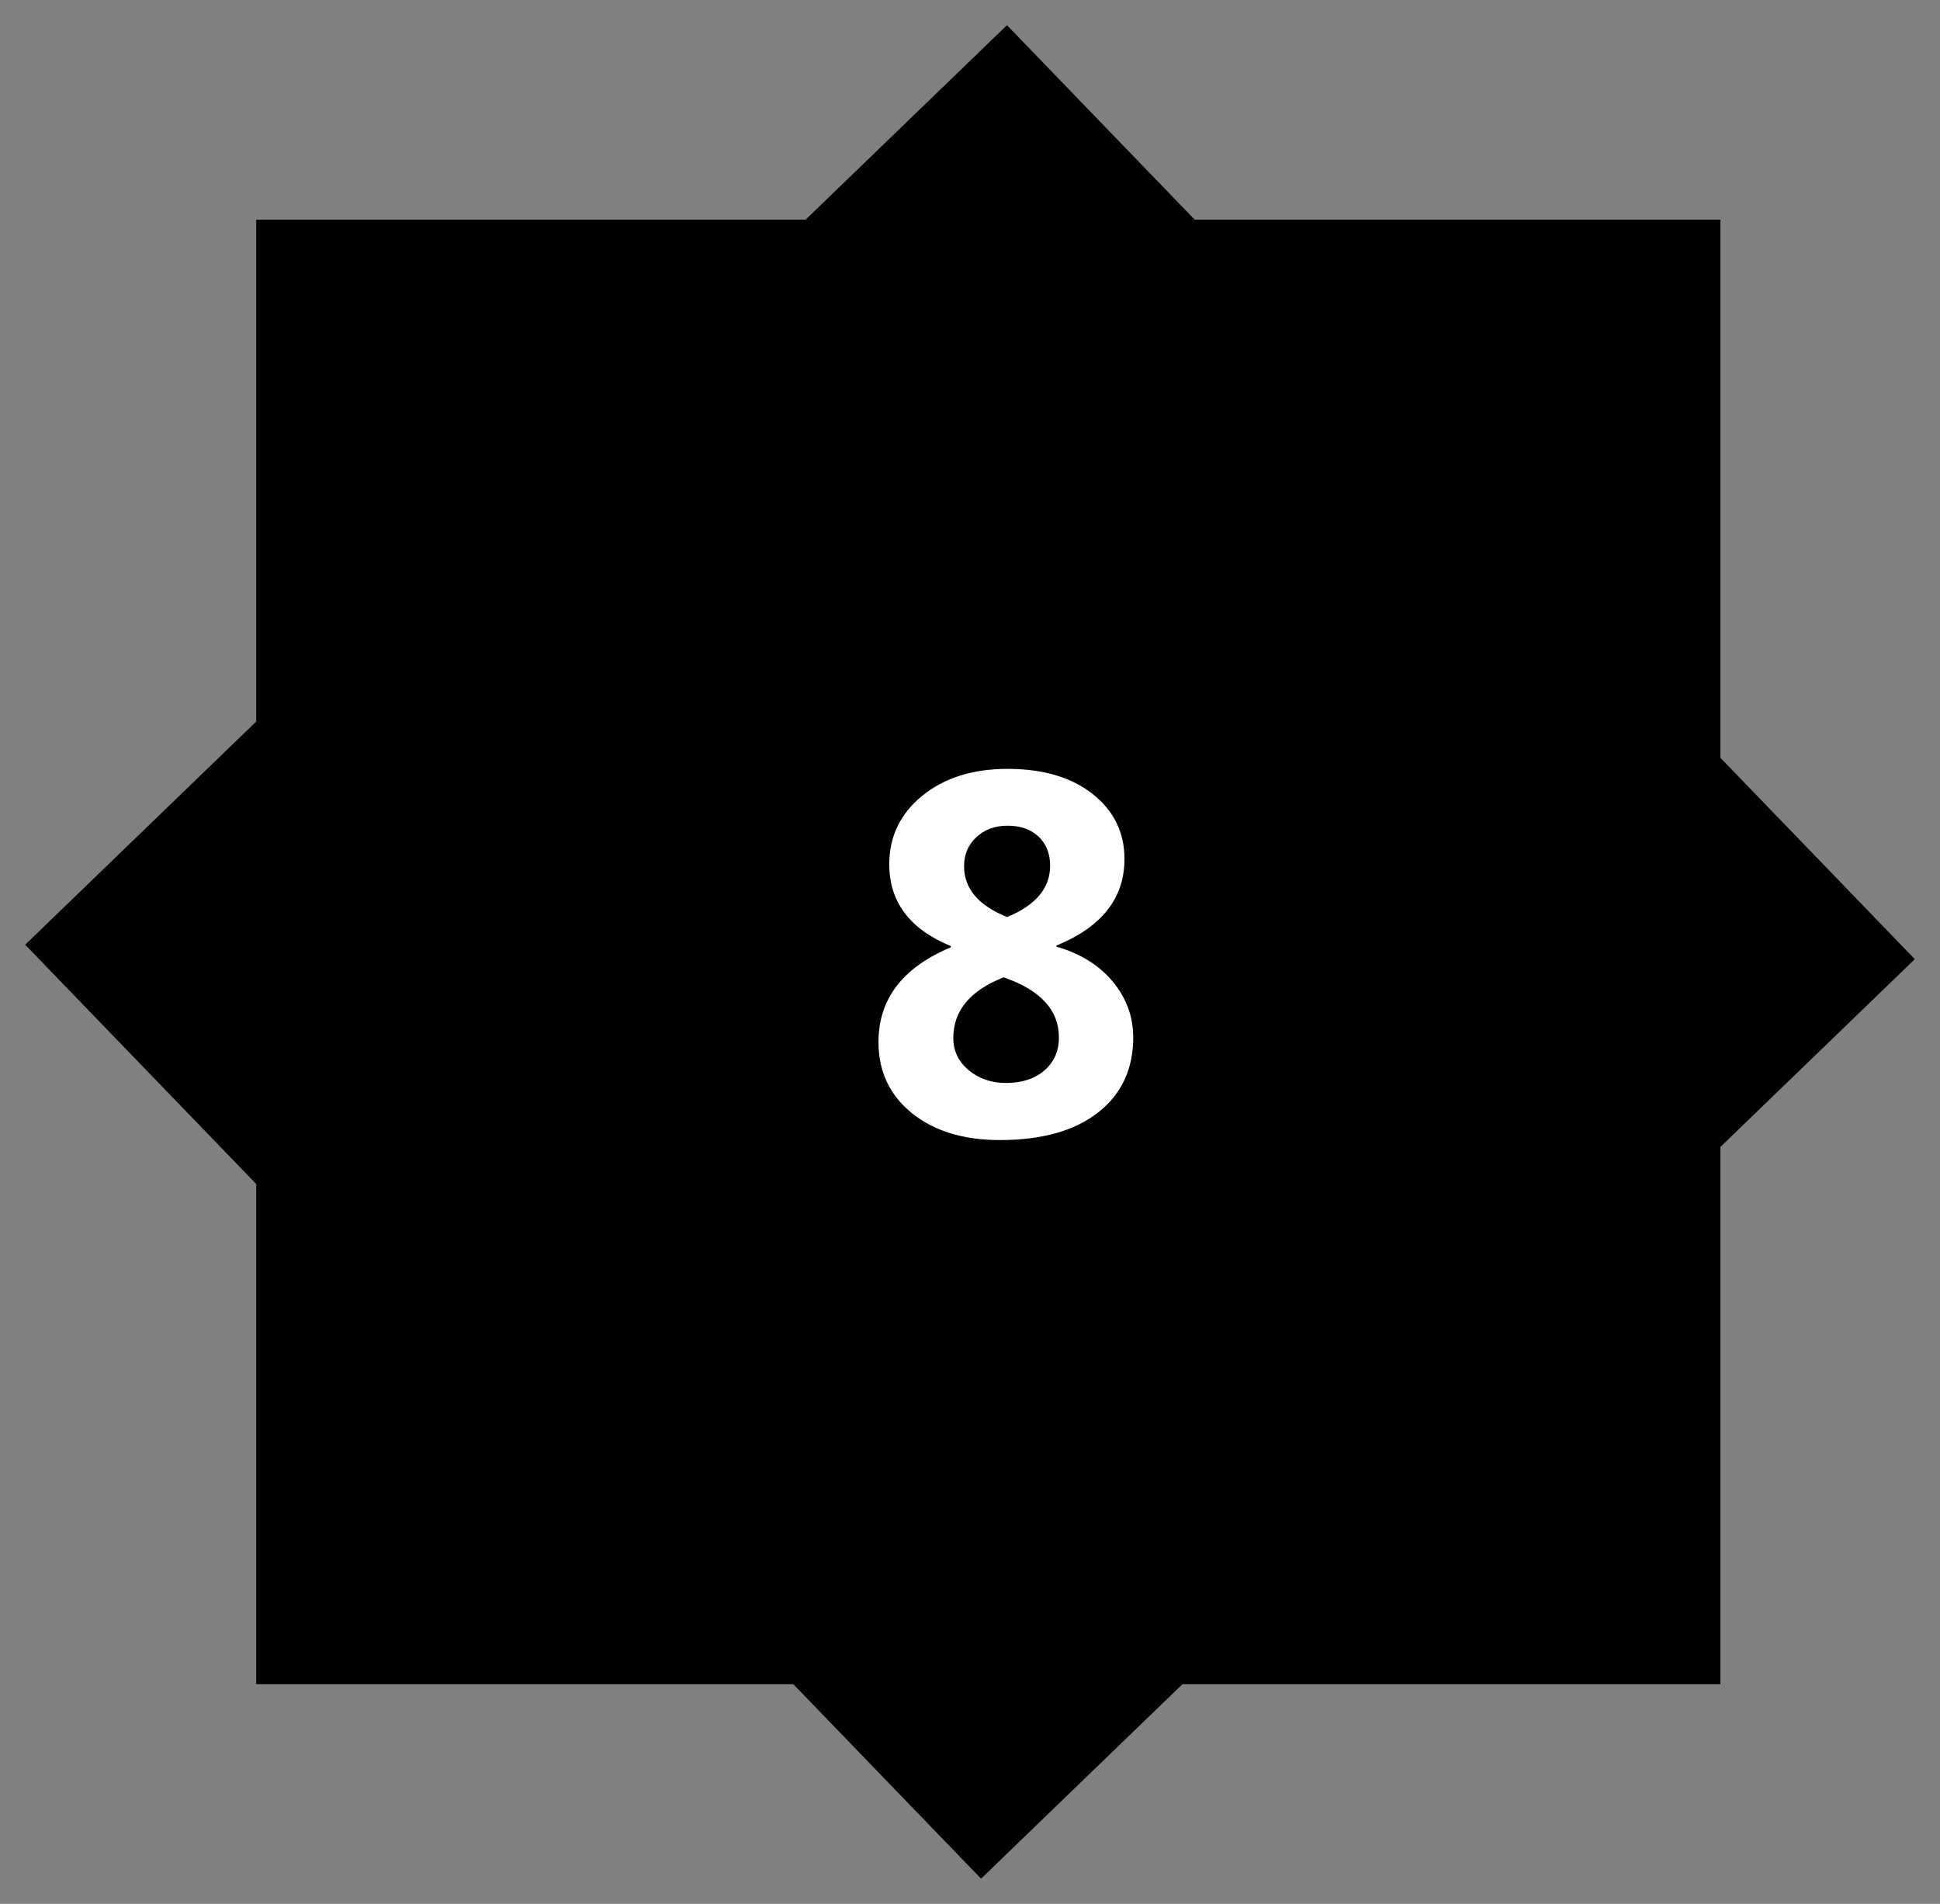 <?xml version="1.0" encoding="UTF-8"?>
<svg width="53px" height="52px" viewBox="0 0 53 52" version="1.1" xmlns="http://www.w3.org/2000/svg" xmlns:xlink="http://www.w3.org/1999/xlink">
    <rect x="0" y="0" width="53" height="52" fill="#808080" stroke="none"/>
    <!-- Generator: Sketch 54.1 (76490) - https://sketchapp.com -->
    <title>8</title>
    <desc>Created with Sketch.</desc>
    <g id="Devices" stroke="none" stroke-width="1" fill="none" fill-rule="evenodd">
        <g id="Artboard" transform="translate(-487, -159)">
            <g id="8" transform="translate(487, 159)">
                <rect id="Rectangle" fill="#000000" x="7" y="6" width="40" height="40"></rect>
                <g id="left" transform="translate(0, 14)" fill="#000000">
                    <rect id="carat" transform="translate(12, 12) rotate(-314) translate(-12, -12) " x="4" y="4" width="16" height="16"></rect>
                </g>
                <g id="bottom" transform="translate(15, 28)" fill="#000000">
                    <rect id="carat" transform="translate(12, 12) rotate(-314) translate(-12, -12) " x="4" y="4" width="16" height="16"></rect>
                </g>
                <g id="right" transform="translate(29, 14)" fill="#000000">
                    <rect id="carat" transform="translate(12, 12) rotate(-314) translate(-12, -12) " x="4" y="4" width="16" height="16"></rect>
                </g>
                <g id="top" transform="translate(16, 0)" fill="#000000">
                    <rect id="carat" transform="translate(11.312, 12) rotate(-314) translate(-11.312, -12) " x="3.312" y="4" width="16" height="16"></rect>
                </g>
                <path d="M25.976,25.874 L25.976,25.84 C24.854,25.38 24.294,24.634 24.294,23.604 C24.294,22.848 24.595,22.225 25.196,21.735 C25.798,21.245 26.575,21 27.527,21 C28.498,21 29.273,21.229 29.852,21.687 C30.43,22.145 30.72,22.736 30.72,23.461 C30.72,24.532 30.1,25.32 28.86,25.826 L28.86,25.854 C29.526,26.049 30.042,26.372 30.409,26.821 C30.776,27.27 30.959,27.774 30.959,28.335 C30.959,29.201 30.639,29.884 29.999,30.386 C29.358,30.887 28.464,31.138 27.315,31.138 C26.322,31.138 25.521,30.893 24.913,30.403 C24.304,29.913 24,29.265 24,28.458 C24,27.287 24.659,26.425 25.976,25.874 Z M28.689,23.646 C28.689,23.313 28.583,23.047 28.372,22.849 C28.16,22.651 27.878,22.552 27.527,22.552 C27.186,22.552 26.902,22.655 26.676,22.863 C26.451,23.07 26.338,23.336 26.338,23.659 C26.338,24.27 26.73,24.732 27.514,25.047 C28.298,24.723 28.689,24.256 28.689,23.646 Z M27.418,26.694 C26.502,27.054 26.044,27.606 26.044,28.349 C26.044,28.704 26.184,28.998 26.464,29.23 C26.745,29.463 27.085,29.579 27.486,29.579 C27.919,29.579 28.268,29.465 28.532,29.237 C28.797,29.009 28.929,28.709 28.929,28.335 C28.929,27.588 28.425,27.041 27.418,26.694 Z" fill="#FFFFFF" fill-rule="nonzero"></path>
            </g>
        </g>
    </g>
</svg>
